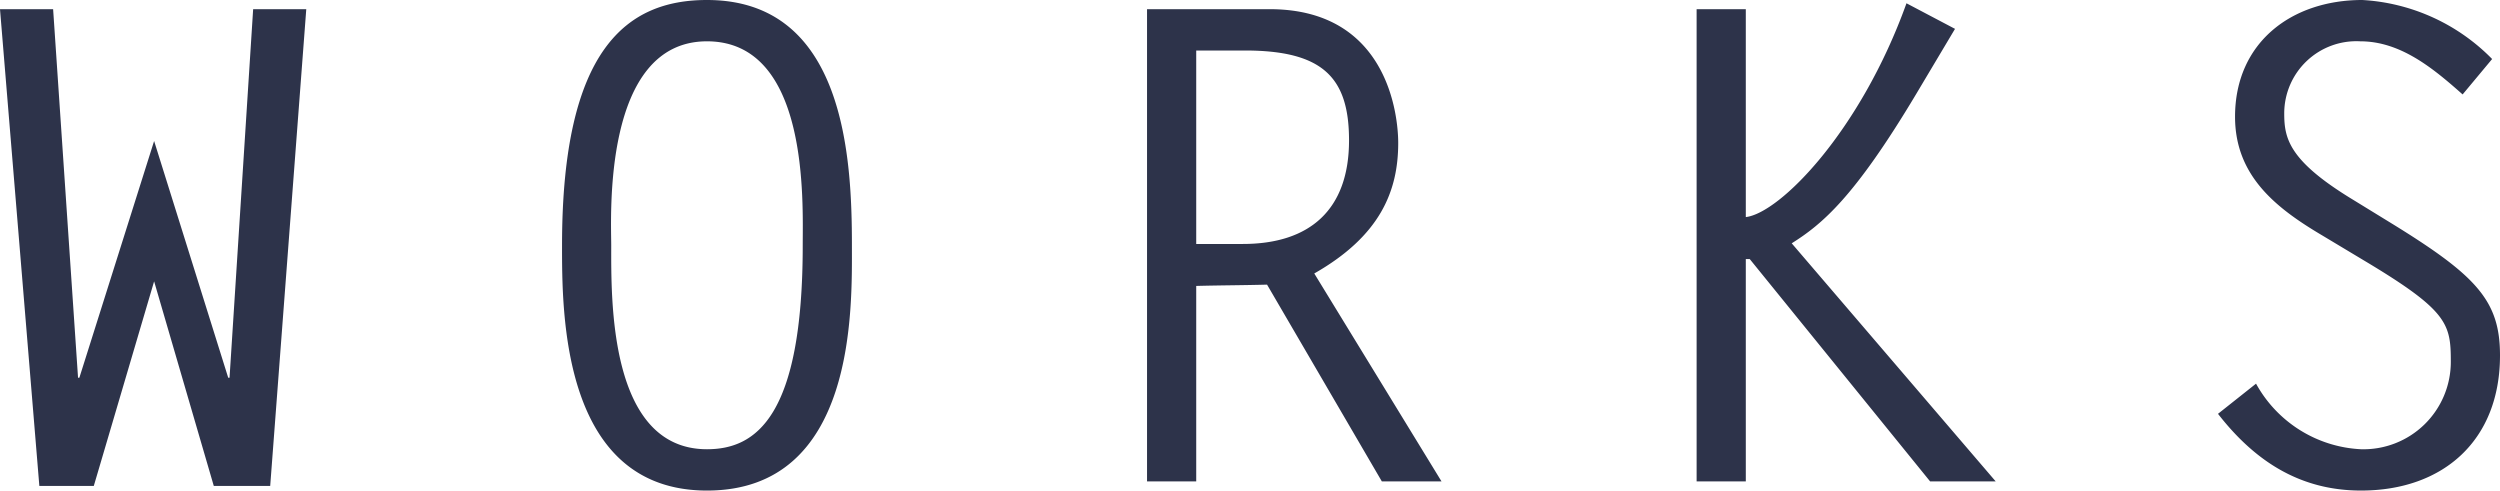 <svg xmlns="http://www.w3.org/2000/svg" width="152.48" height="29.92" viewBox="0 0 152.48 29.92">
  <path id="パス_12" data-name="パス 12" d="M-67.32-20.76-71.88-6.32h-.08L-73.48-28.8h-3.24L-74.32.28H-71l3.68-12.48L-63.68.28h3.44l2.2-29.08h-3.24L-62.72-6.32h-.08Zm24.88,6.36c0,4.08-.04,14.96,8.84,14.96,9.12,0,8.84-11.12,8.84-14.96,0-5.36-.44-14.96-8.84-14.96C-38.44-29.36-42.44-26.44-42.44-14.4ZM-33.6-1.96c-6,0-5.84-9.16-5.84-12.44,0-1.68-.56-12.44,5.84-12.44,6.24,0,5.84,9.8,5.84,12.44C-27.76-3.96-30.6-1.96-33.6-1.96ZM-6.76,0h3V-11.92c1.44-.04,2.88-.04,4.32-.08l7,12H11.2L3.44-12.68c4-2.28,5.12-5,5.12-7.96,0-1.68-.64-8.16-7.84-8.16H-6.76Zm3-14.48v-11.8H-.8c4.76,0,6.36,1.64,6.36,5.48,0,4.24-2.4,6.32-6.48,6.32ZM29.76-28.8h-3V0h3V-13.56H30L41,0h4L32.56-14.52c1.84-1.16,3.8-2.76,7.6-9.12l2.36-3.96-2.96-1.56c-2.8,7.8-7.72,12.8-9.8,13.04Zm45.52,3.04a12.041,12.041,0,0,0-7.92-3.6c-4.32,0-7.76,2.6-7.76,7.12,0,3.6,2.48,5.56,5.32,7.24l2.6,1.56c5.08,3.04,5.24,3.84,5.24,6.16a5.329,5.329,0,0,1-5.48,5.32,7.737,7.737,0,0,1-6.4-4L58.56-4.12c2.24,2.88,5,4.68,8.72,4.68,5.04,0,8.48-3.08,8.48-8.24,0-3.36-1.44-4.88-6.72-8.12l-2.28-1.4c-3.88-2.36-4.16-3.72-4.16-5.24a4.4,4.4,0,0,1,4.64-4.4c2.48,0,4.48,1.68,6.24,3.24Z" transform="translate(76.72 29.36)" fill="#2d334a"/>
</svg>
